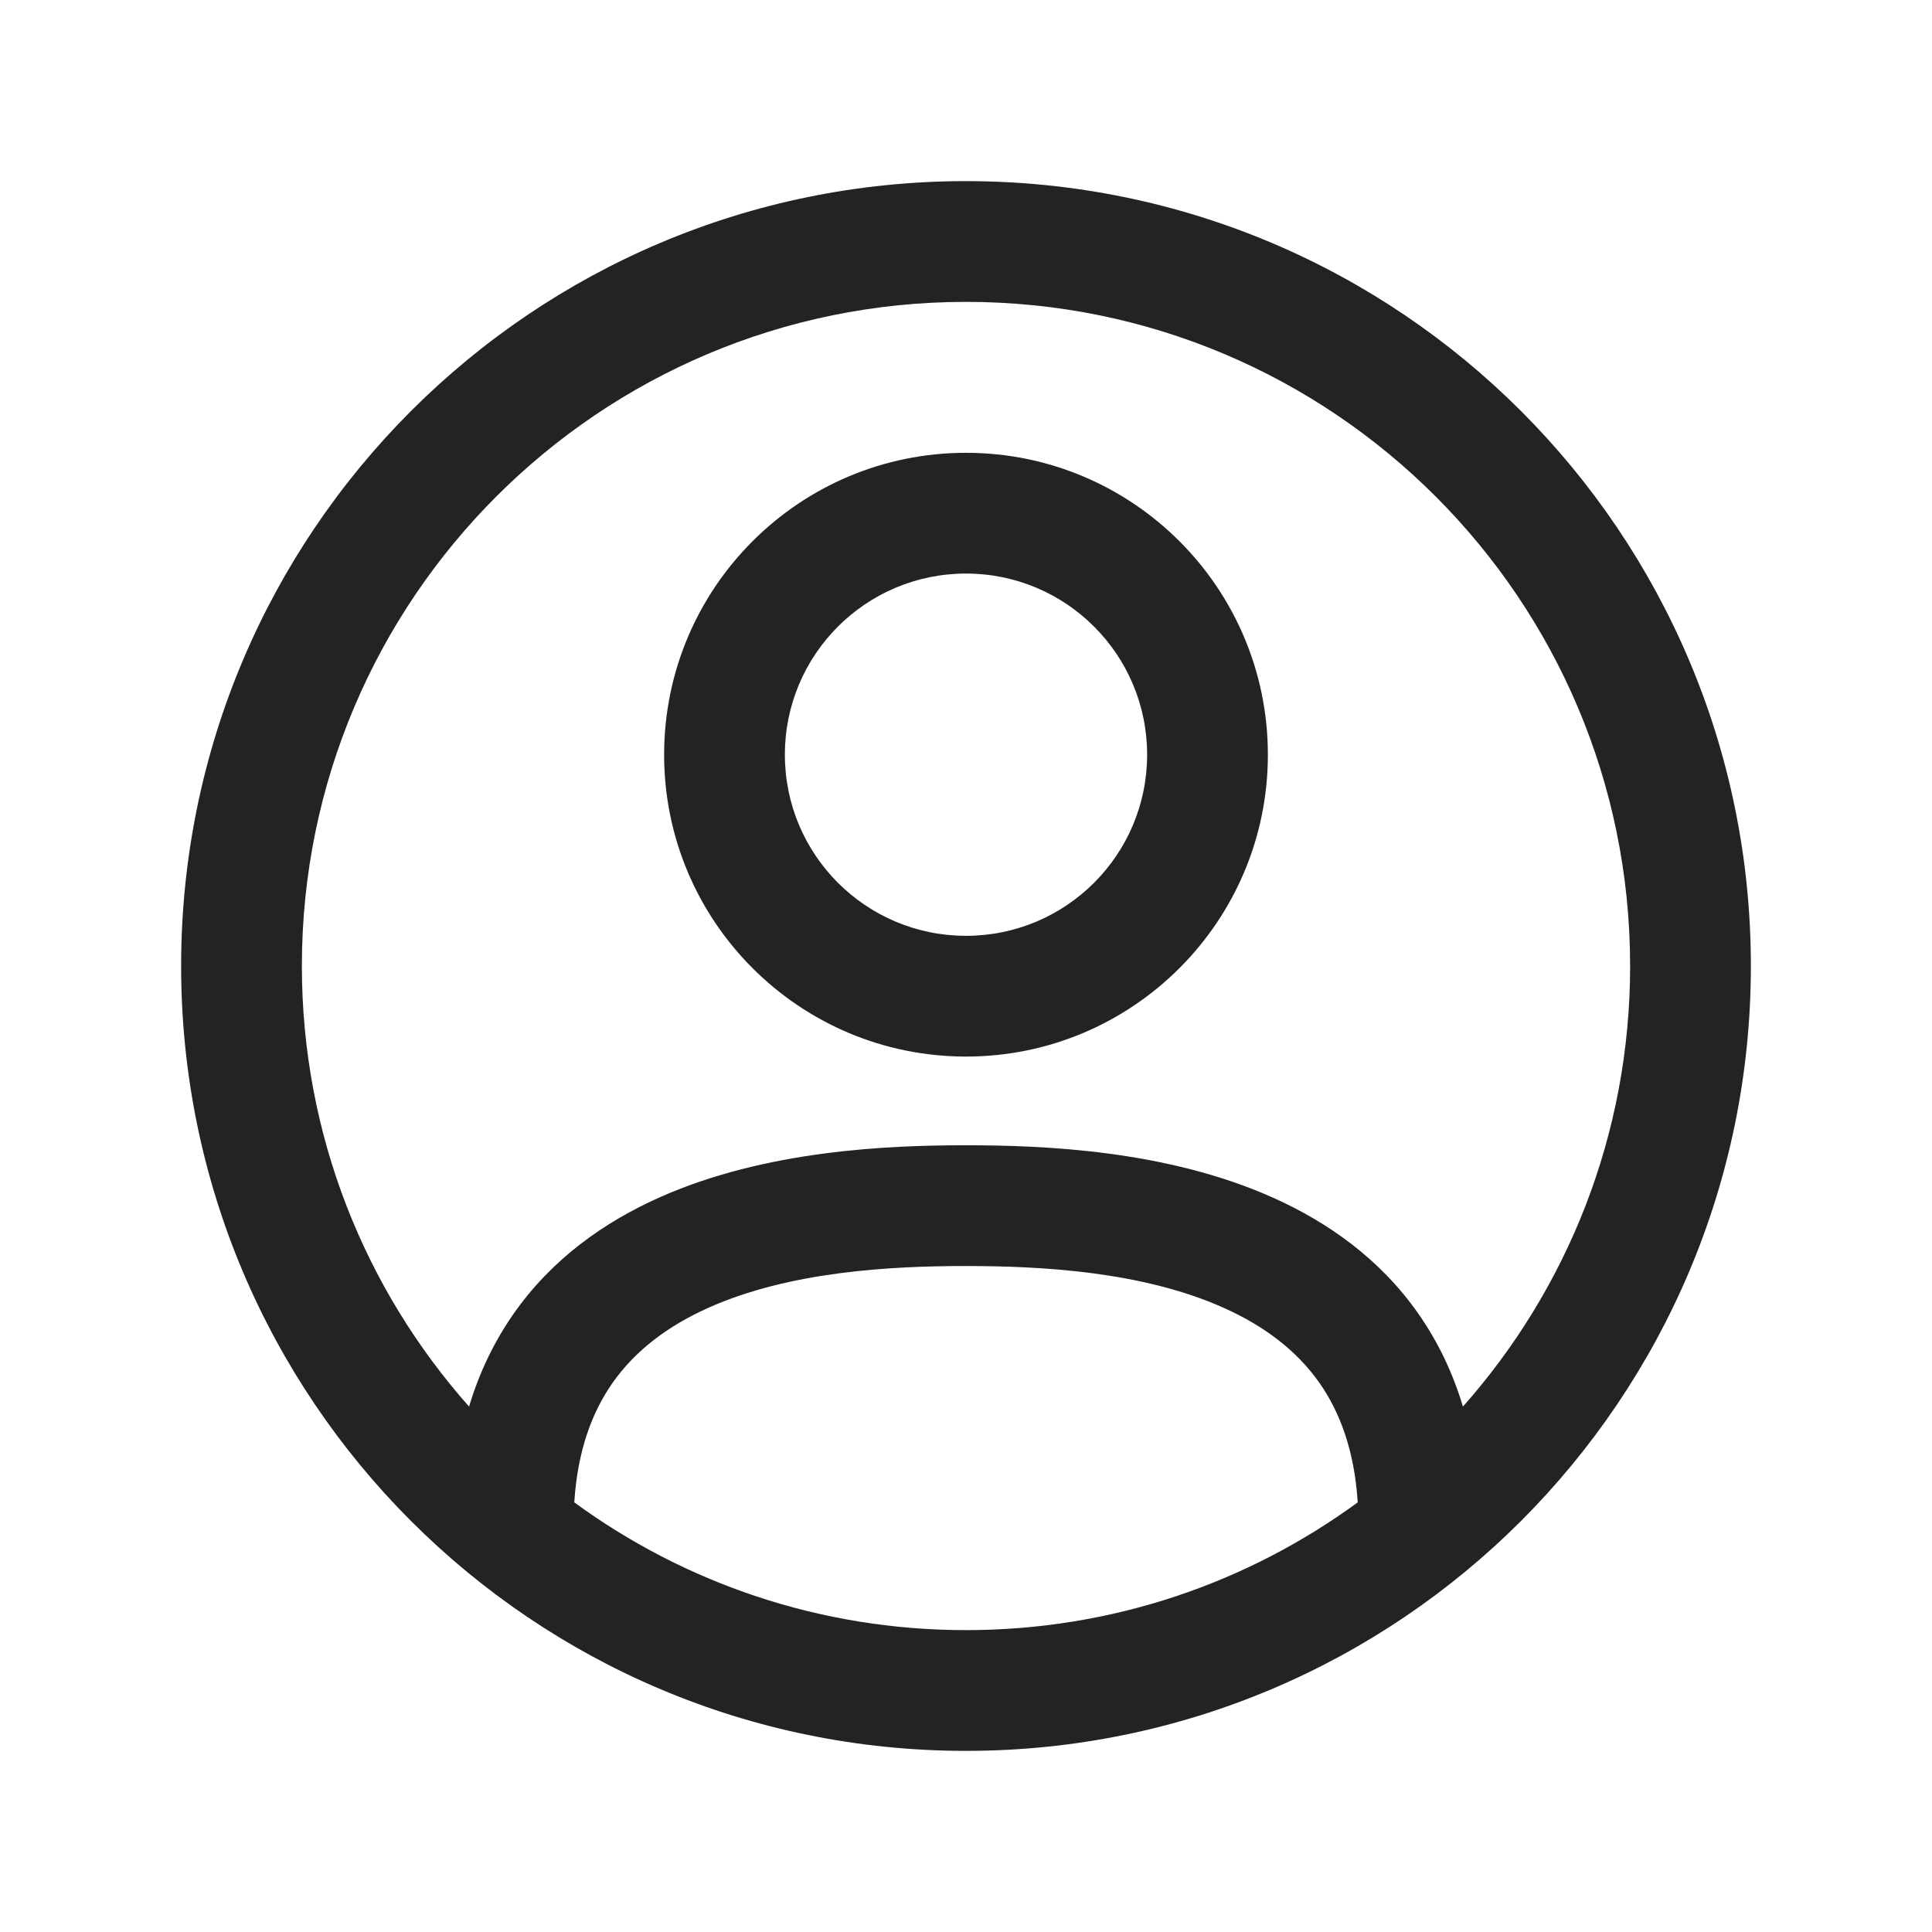 <svg width="24" height="24" viewBox="0 0 24 24" fill="none" xmlns="http://www.w3.org/2000/svg">
<path fill-rule="evenodd" clip-rule="evenodd" d="M12 5.625C9.929 5.625 8.25 7.304 8.25 9.375C8.25 11.446 9.929 13.125 12 13.125C14.071 13.125 15.75 11.446 15.75 9.375C15.75 7.304 14.071 5.625 12 5.625ZM9.75 9.375C9.75 8.132 10.757 7.125 12 7.125C13.243 7.125 14.25 8.132 14.25 9.375C14.25 10.618 13.243 11.625 12 11.625C10.757 11.625 9.75 10.618 9.75 9.375Z" fill="#232323"/>
<path fill-rule="evenodd" clip-rule="evenodd" d="M2.25 12C2.25 6.615 6.615 2.25 12 2.25C17.385 2.25 21.75 6.615 21.75 12C21.75 17.385 17.385 21.75 12 21.75C6.615 21.75 2.25 17.385 2.25 12ZM12 3.75C7.444 3.75 3.75 7.444 3.75 12C3.75 14.1 4.535 16.017 5.827 17.473C5.955 17.045 6.141 16.663 6.378 16.323C6.855 15.639 7.505 15.183 8.183 14.879C9.514 14.282 11.062 14.227 12 14.227C12.938 14.227 14.486 14.282 15.816 14.879C16.495 15.183 17.145 15.639 17.622 16.323C17.859 16.663 18.045 17.045 18.173 17.473C19.465 16.017 20.25 14.1 20.25 12C20.25 7.444 16.556 3.75 12 3.75ZM12 20.25C10.18 20.25 8.498 19.661 7.134 18.663C7.175 18.012 7.359 17.538 7.607 17.182C7.894 16.772 8.302 16.469 8.797 16.247C9.814 15.791 11.079 15.727 12 15.727C12.921 15.727 14.186 15.791 15.203 16.247C15.698 16.469 16.106 16.772 16.393 17.182C16.641 17.538 16.825 18.012 16.866 18.663C15.502 19.661 13.82 20.25 12 20.25Z" fill="#232323"/>
</svg>
